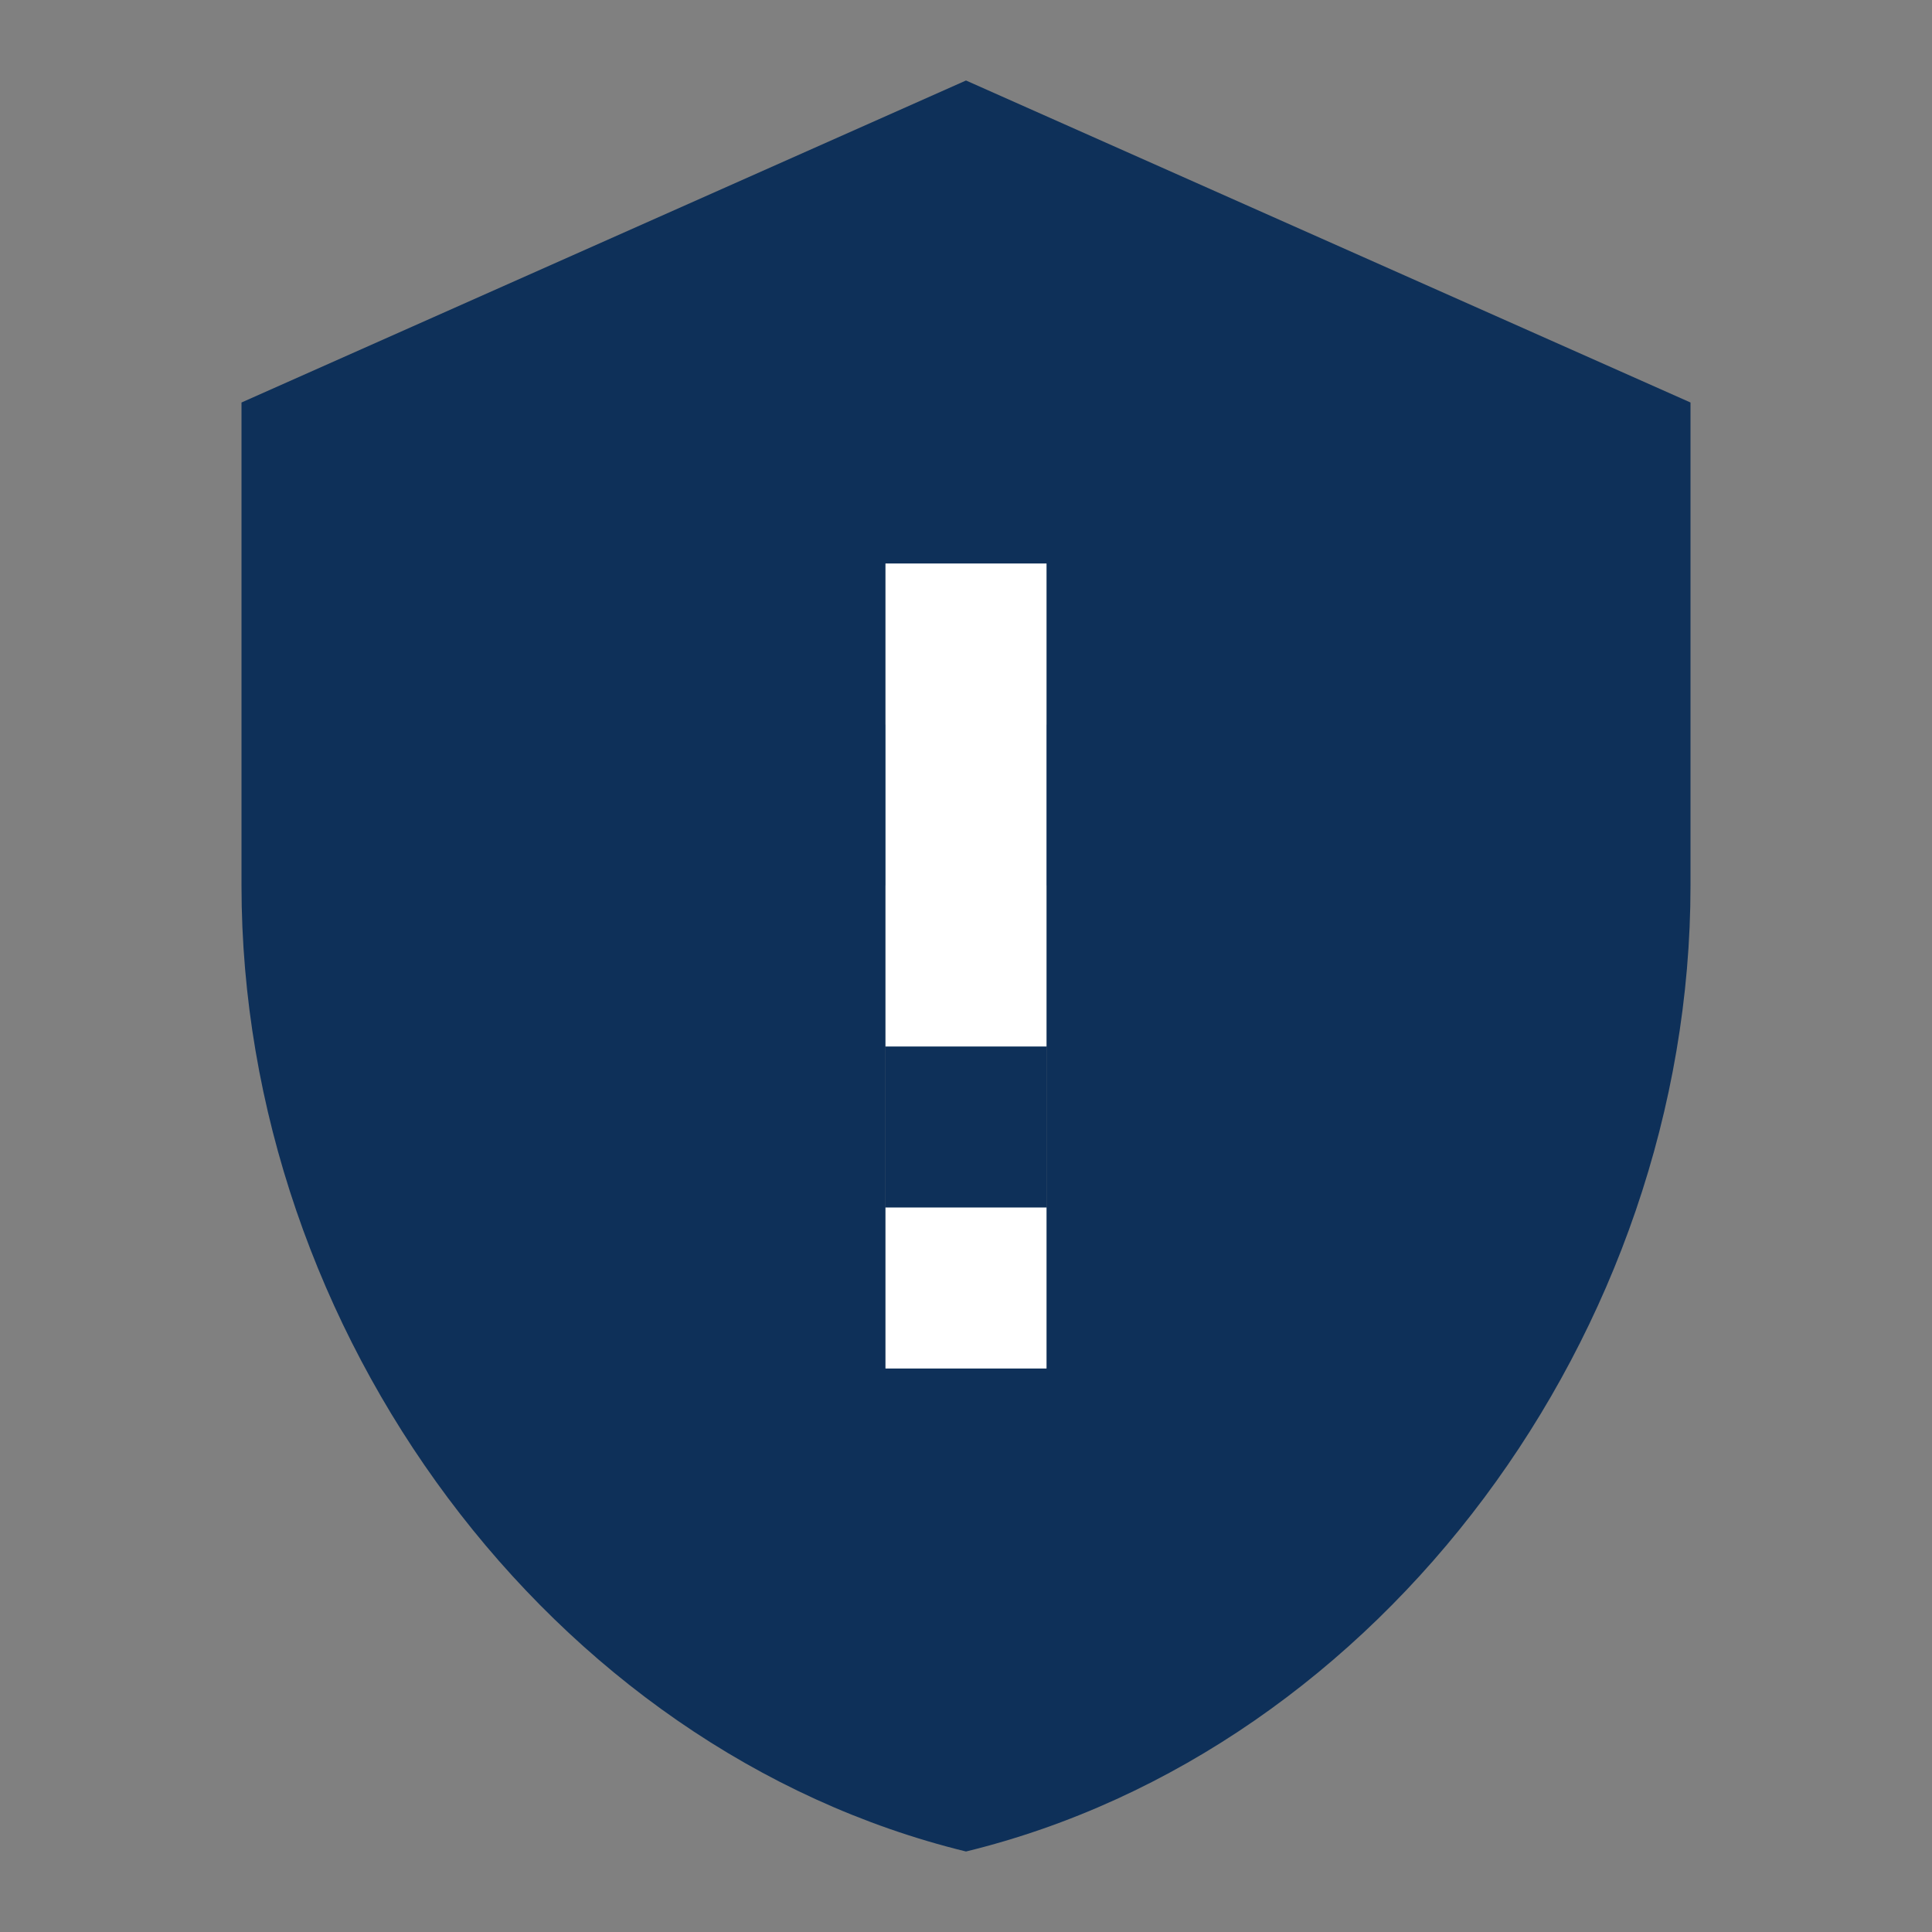 <svg width="24" height="24" viewBox="0 0 24 24" fill="none" xmlns="http://www.w3.org/2000/svg">
<rect x="0" y="0" width="24" height="24" fill="#808080" stroke="none"/>
<path d="M12 1L3 5V11C3 16.55 6.84 21.74 12 23C17.16 21.74 21 16.55 21 11V5L12 1ZM11 7H13V9H11V7ZM11 11H13V17H11V11Z" fill="#0E3059"/>
<rect x="11" y="11" width="2" height="6" fill="#0E3059"/>
<rect x="11" y="7" width="2" height="2" fill="#0E3059"/>
<rect x="11" y="15" width="2" height="2" fill="white"/>
<rect x="11" y="7" width="2" height="6" fill="white"/>
</svg>
